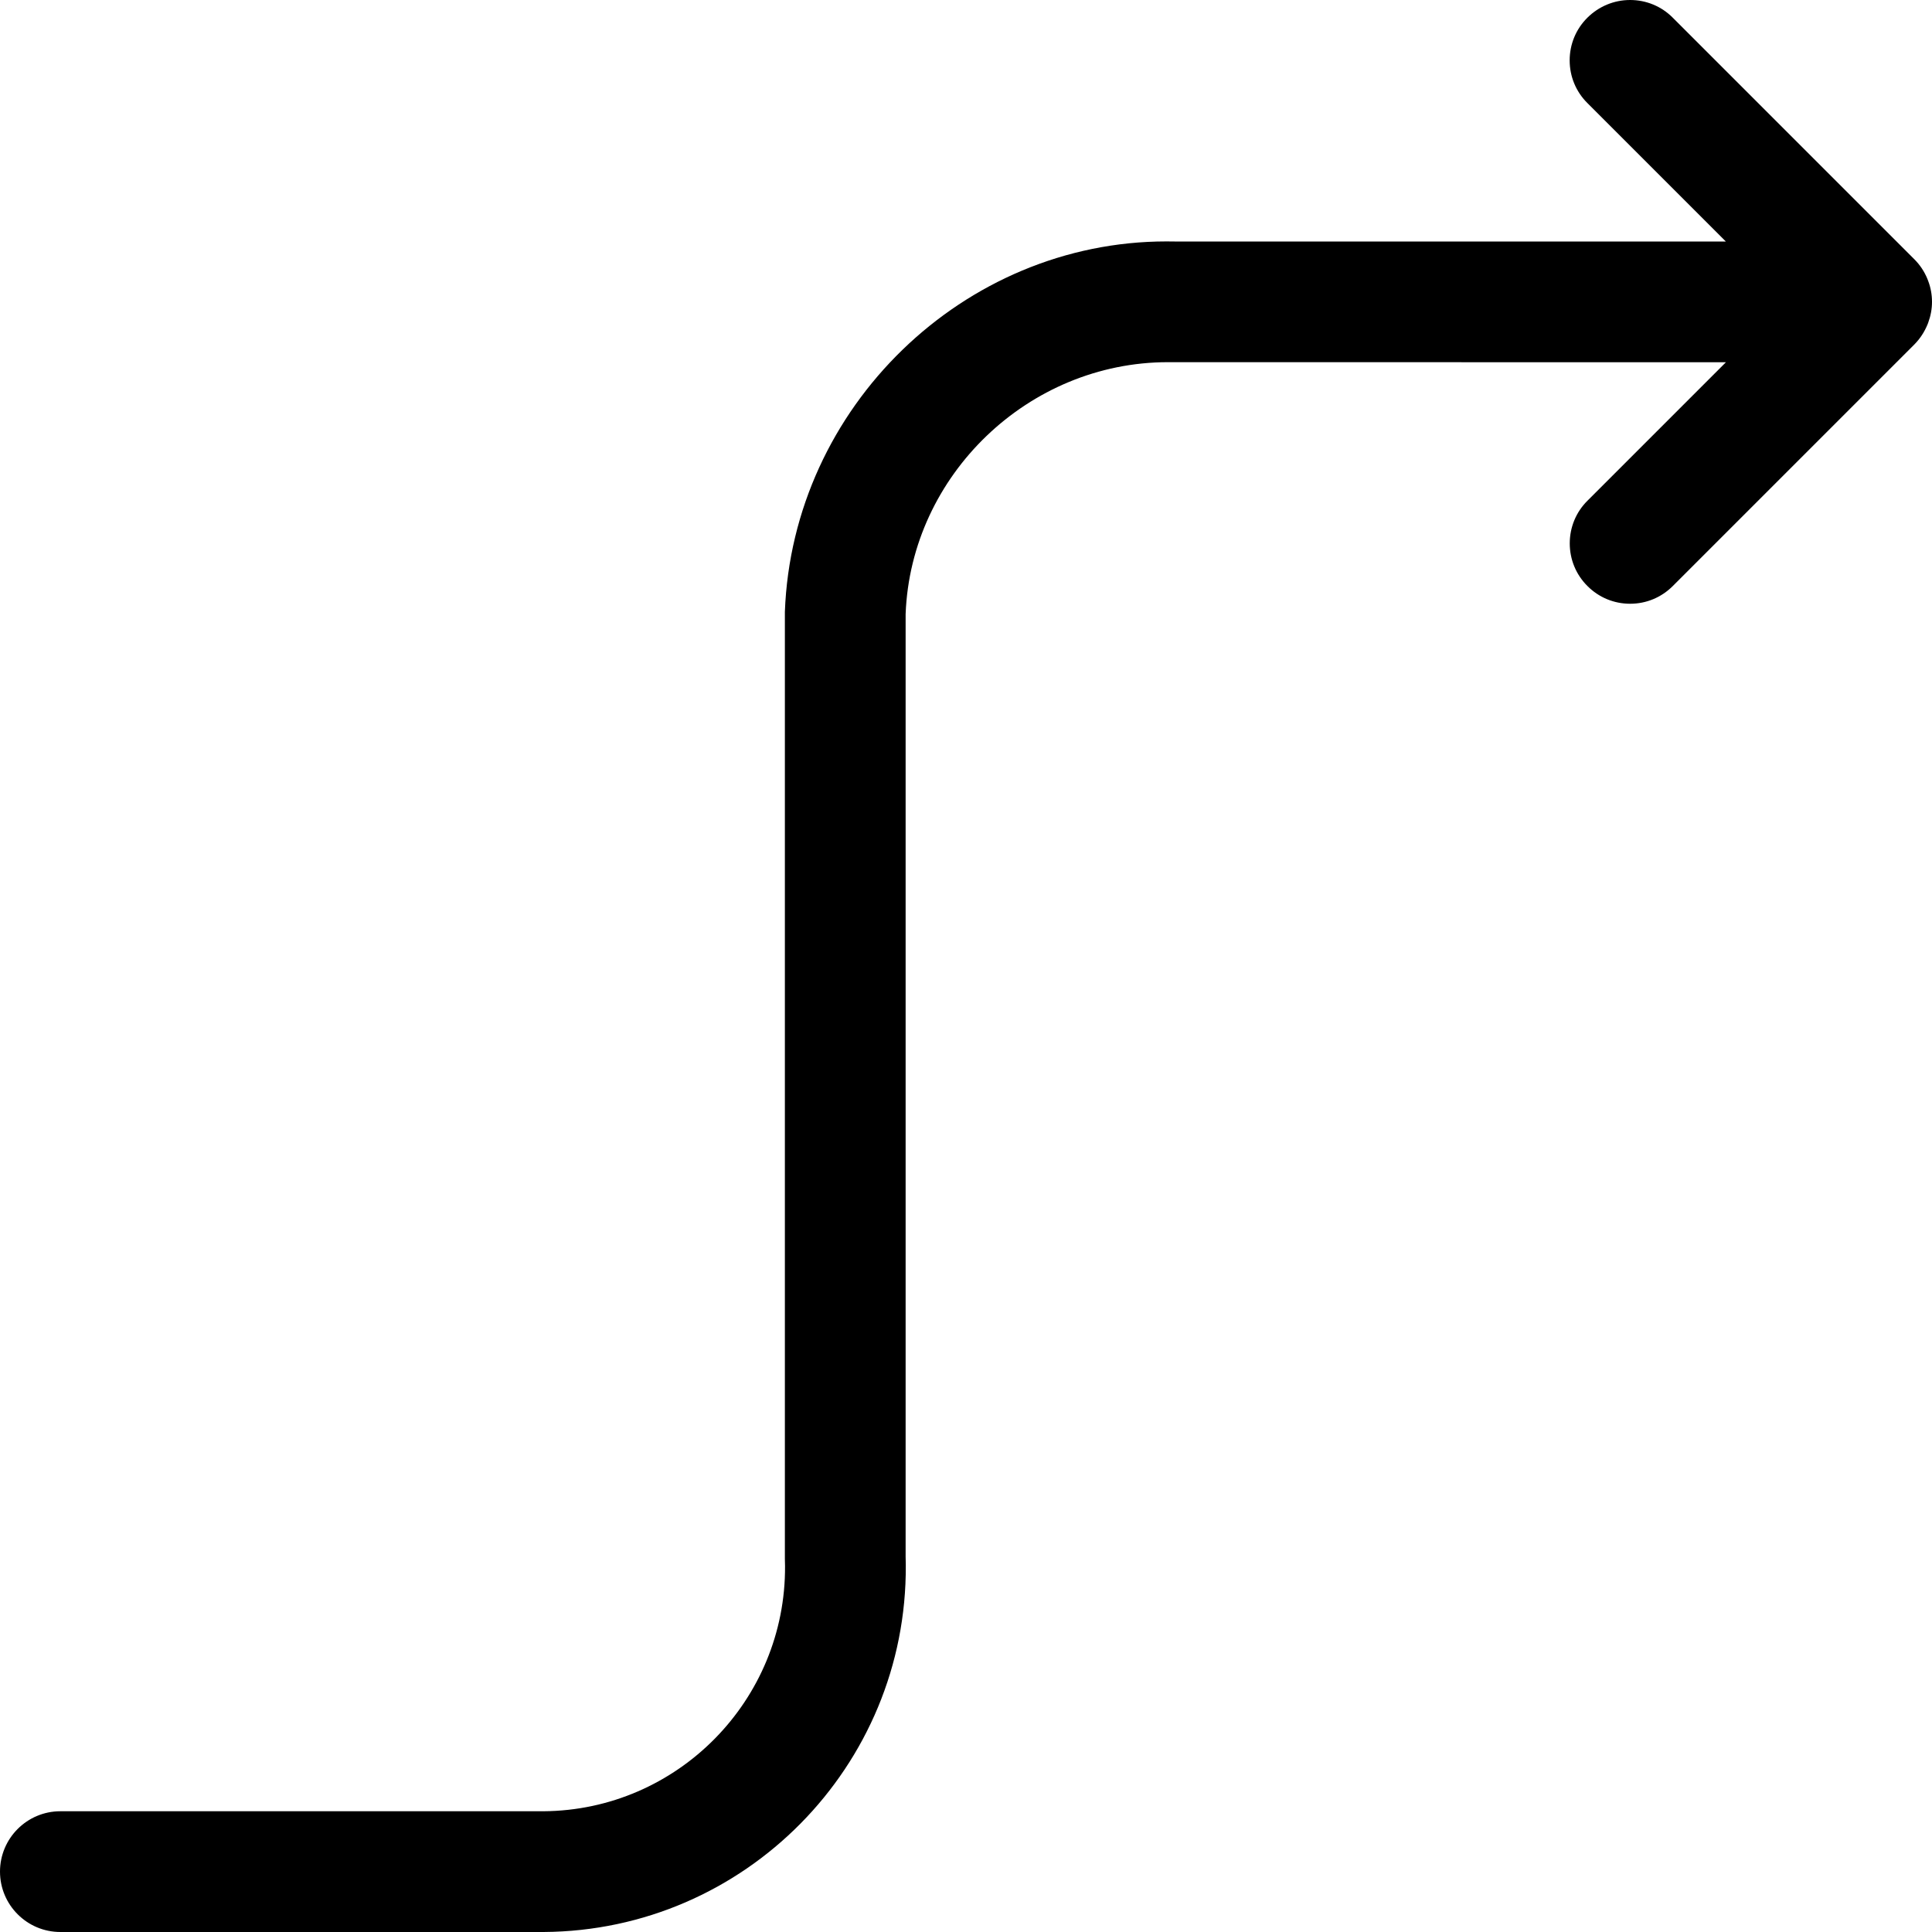 <?xml version="1.0" encoding="utf-8"?>
<!-- Generator: Adobe Illustrator 22.1.0, SVG Export Plug-In . SVG Version: 6.00 Build 0)  -->
<svg version="1.1" id="Regular" xmlns="http://www.w3.org/2000/svg" xmlns:xlink="http://www.w3.org/1999/xlink" x="0px" y="0px"
	 viewBox="0 0 24 24" style="enable-background:new 0 0 24 24;" xml:space="preserve">
<title>diagram-curve-up-1</title>
<g>
	<path d="M0.75,24C0.336,24,0,23.664,0,23.25s0.336-0.75,0.75-0.75h6c1.665-0.011,3.013-1.378,3.002-3.047
		c0-0.03-0.001-0.059-0.002-0.089l0-11.764c0.094-2.543,2.22-4.601,4.74-4.601L14.591,3l6.848,0l-1.72-1.72
		c-0.142-0.141-0.22-0.33-0.22-0.53s0.078-0.389,0.22-0.53S20.05,0,20.25,0s0.389,0.078,0.53,0.22l3,3
		c0.07,0.07,0.125,0.152,0.163,0.245c0.003,0.008,0.007,0.017,0.01,0.026C23.984,3.572,24,3.661,24,3.75
		c0,0.087-0.016,0.174-0.047,0.258c-0.002,0.006-0.004,0.011-0.006,0.016c-0.042,0.104-0.098,0.186-0.168,0.257L20.78,7.28
		c-0.142,0.142-0.33,0.22-0.53,0.22s-0.389-0.078-0.53-0.22c-0.142-0.141-0.22-0.33-0.22-0.53s0.078-0.389,0.22-0.53l1.72-1.72
		l-6.931-0.001c-1.732,0-3.194,1.403-3.259,3.129l0,11.709c0.001,0.015,0.002,0.061,0.002,0.107c0.016,2.496-2.001,4.54-4.497,4.556
		c-0.001,0-0.002,0-0.002,0H0.75z"/>
</g>
</svg>
